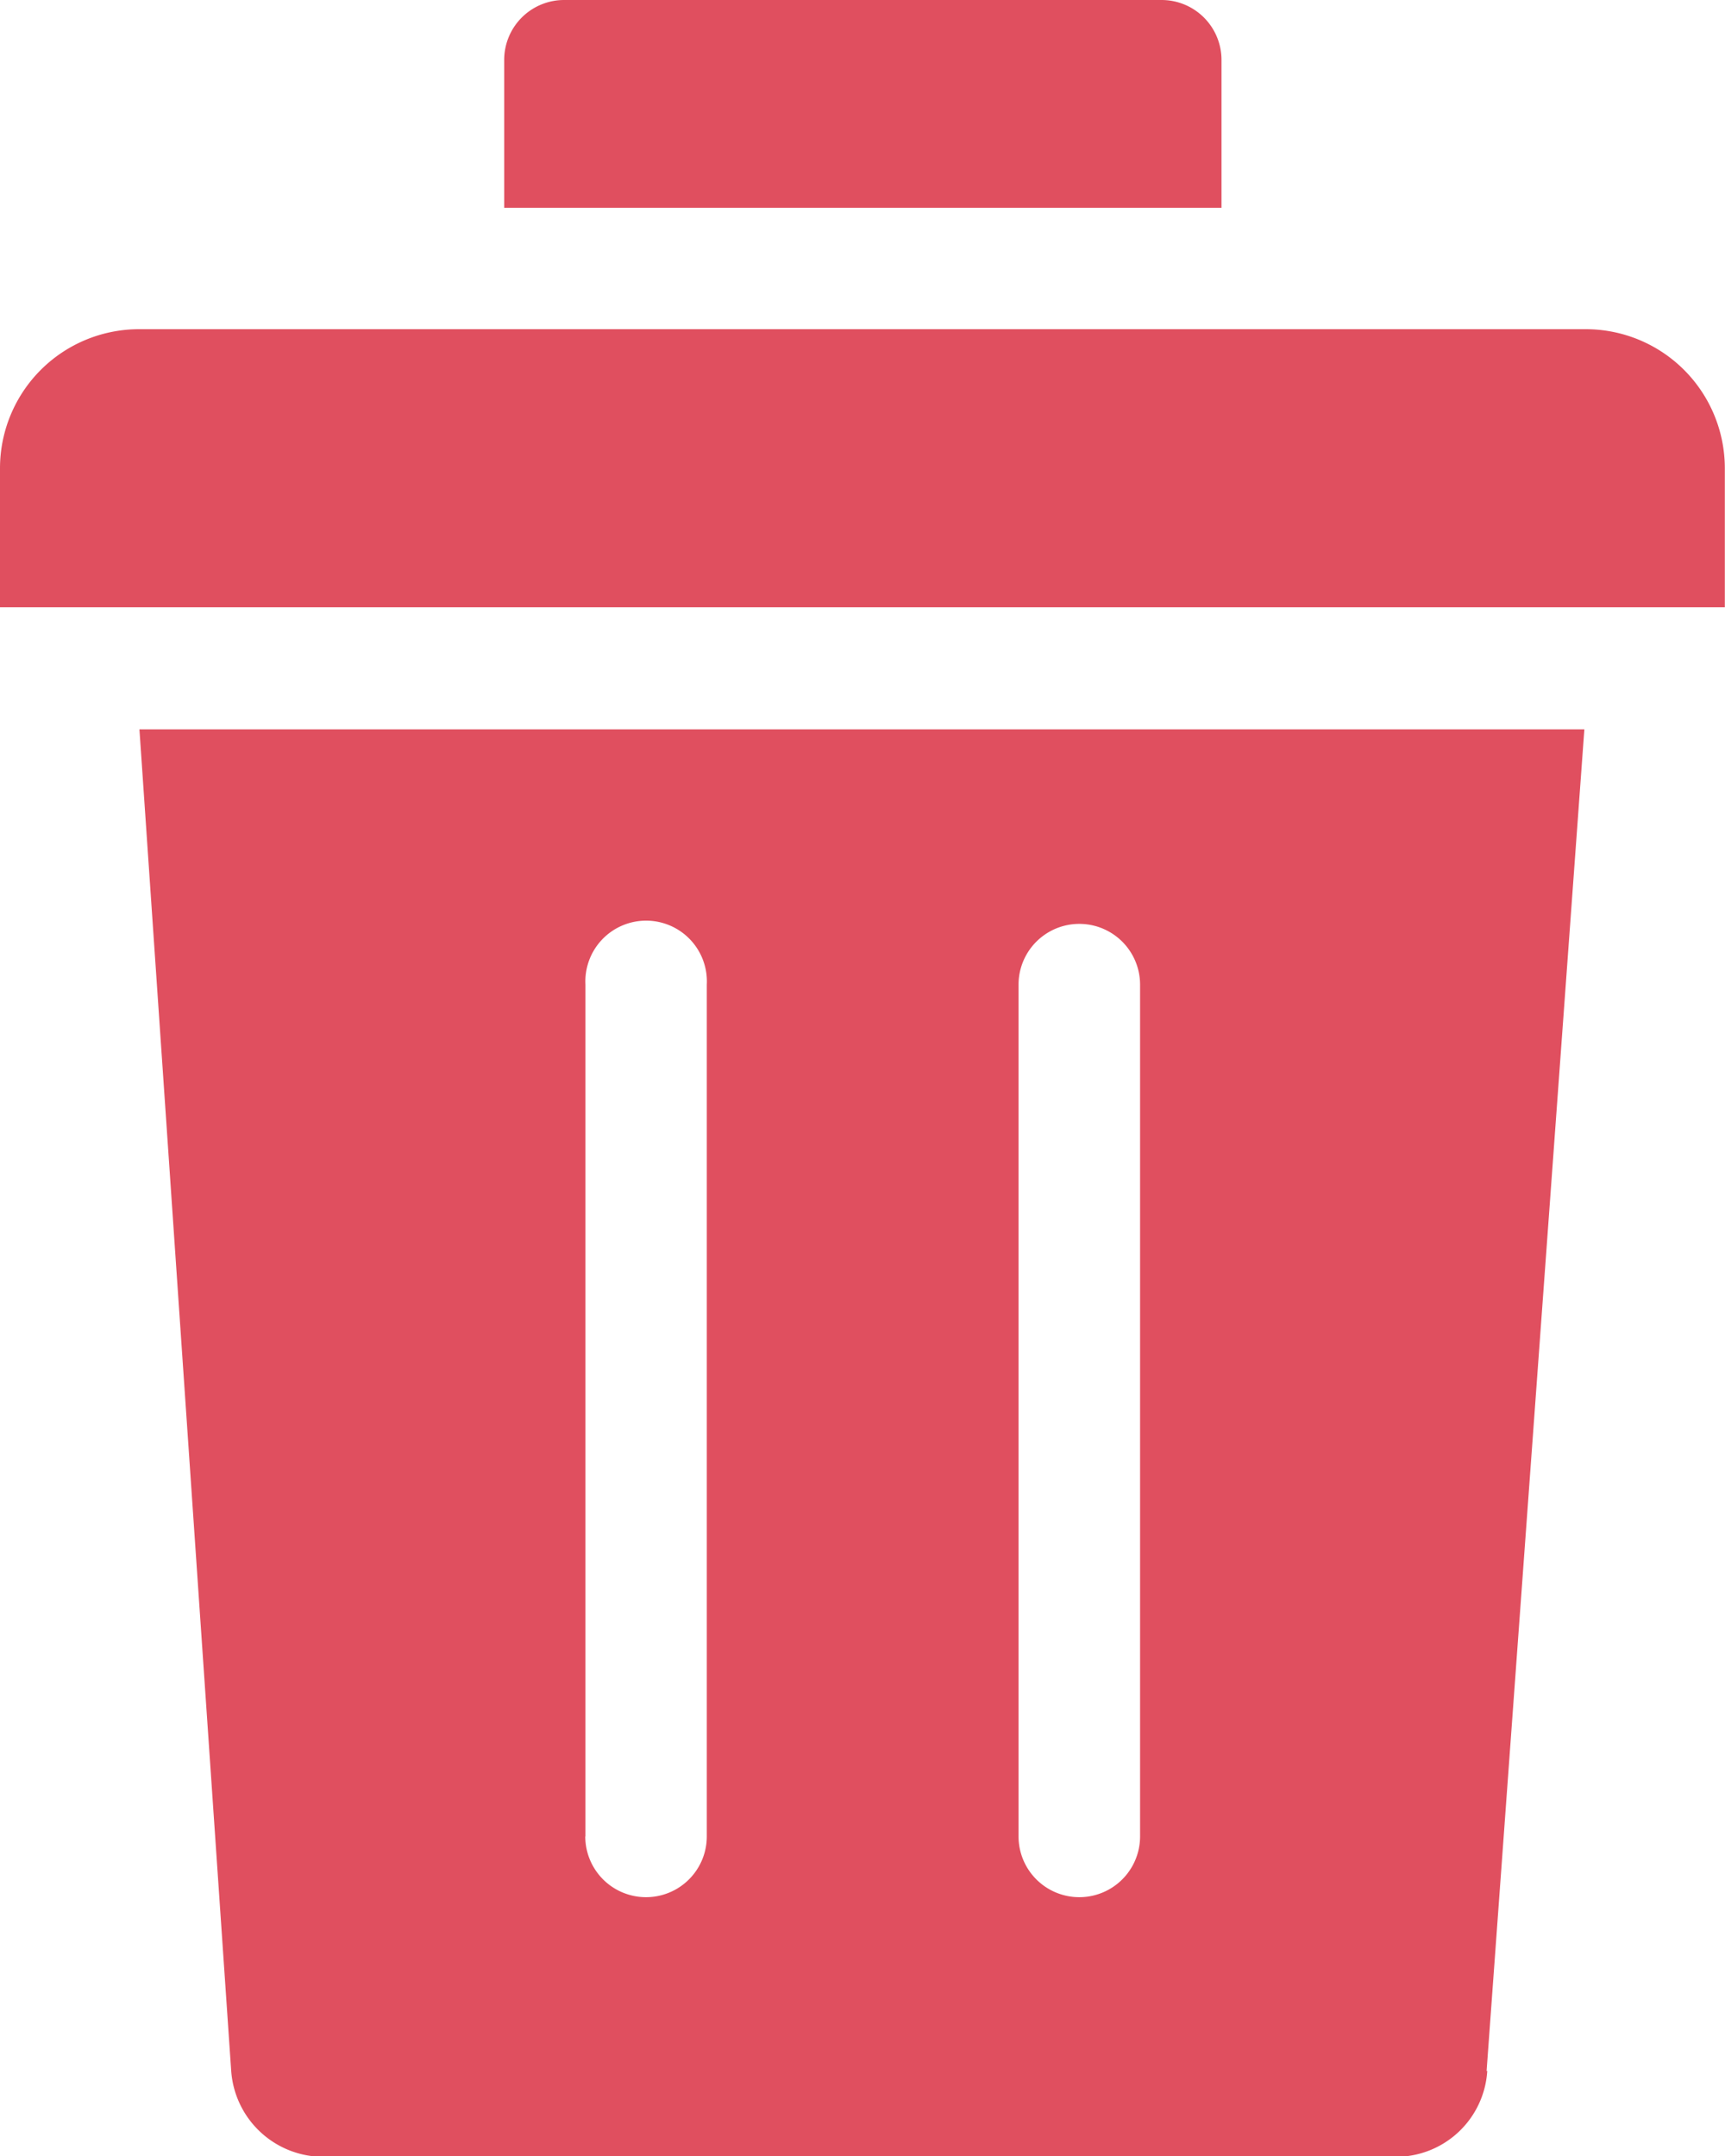 <svg xmlns="http://www.w3.org/2000/svg" width="10.021" height="12.524" viewBox="0 0 10.021 12.524">
  <path id="Path_263471" data-name="Path 263471" d="M54.1.354a.348.348,0,0,1,.347-.348h3.473a.348.348,0,0,1,.347.348v.859H54.1Zm5.711,11.679a.532.532,0,0,1-.535.5H53.049a.537.537,0,0,1-.535-.5l-.533-7.791h8.394l-.568,7.793Zm1.384-8.5H51.171V2.726a.808.808,0,0,1,.807-.808h8.406a.808.808,0,0,1,.807.808v.807Zm-6.624,7.139a.353.353,0,1,0,.706,0V5.725a.353.353,0,1,0-.705,0v4.947Zm2.517,0a.353.353,0,0,0,.706,0V5.725a.353.353,0,1,0-.706,0Z" transform="translate(-51.171 -0.006)" fill="#e04f5f" fill-rule="evenodd"/>
</svg>
